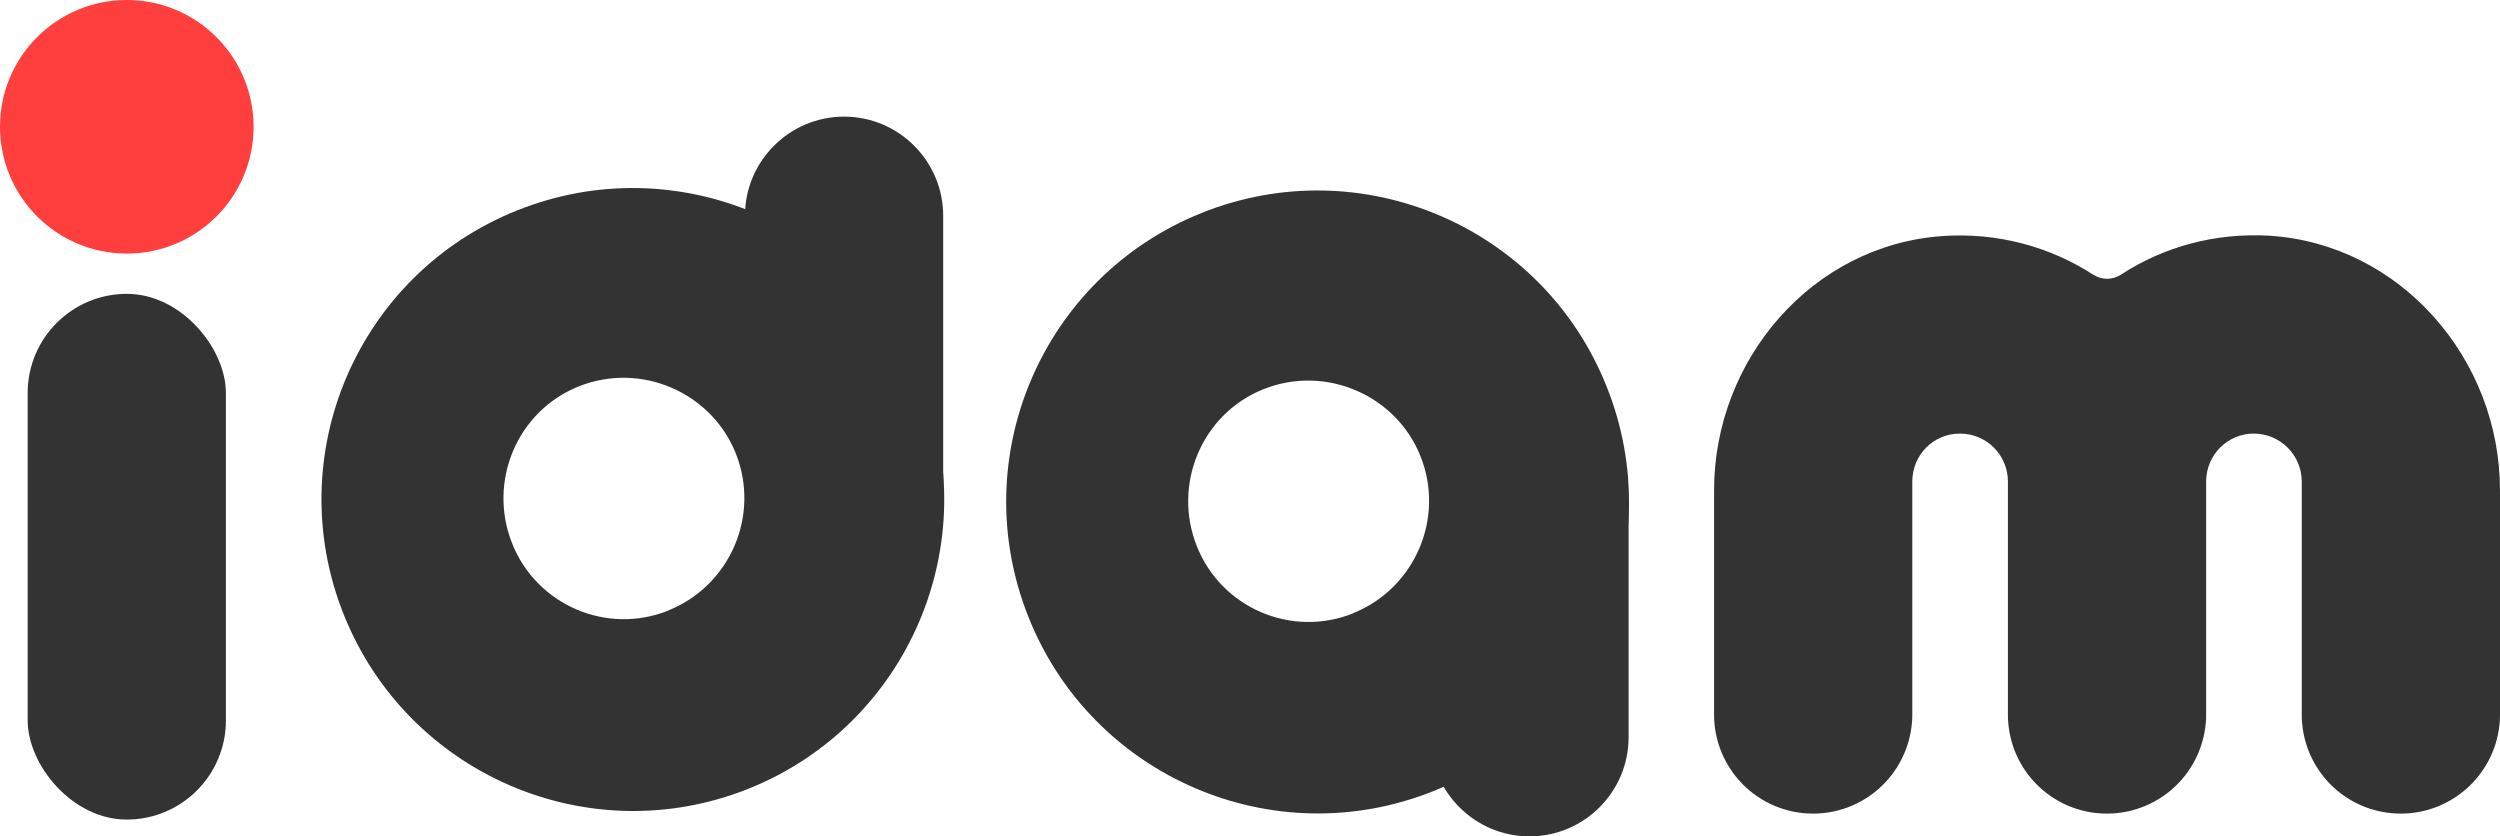 <?xml version="1.0" encoding="UTF-8"?>
<svg id="_레이어_2" data-name="레이어 2" xmlns="http://www.w3.org/2000/svg" viewBox="0 0 71.38 23.88">
  <defs>
    <style>
      .cls-1 {
        fill: #ff3e3e;
      }

      .cls-2 {
        fill: #333;
      }
    </style>
  </defs>
  <g id="_레이어_2-2" data-name="레이어 2">
    <g id="_레이어_1-2" data-name="레이어 1">
      <path class="cls-2" d="M14.76,6.01c-4.55,1.82-6.77,6.99-4.94,11.55s7,6.78,11.55,4.96,6.78-7,4.95-11.56-7-6.78-11.56-4.95ZM19.09,17.43c-1.76.71-3.77-.15-4.47-1.92s.15-3.78,1.91-4.48,3.78.16,4.48,1.92-.16,3.77-1.93,4.48Z"/>
      <path class="cls-2" d="M34.31,6.08c-4.55,1.82-6.77,6.99-4.94,11.55,1.82,4.56,7,6.78,11.55,4.96,4.56-1.82,6.78-7,4.95-11.56-1.82-4.56-7-6.78-11.56-4.95ZM38.64,17.51c-1.76.71-3.77-.15-4.47-1.92s.15-3.78,1.91-4.48,3.78.16,4.48,1.92-.16,3.77-1.93,4.48Z"/>
      <path class="cls-2" d="M71.38,14v6.4c0,.78-.32,1.49-.83,2s-1.22.83-2,.83c-1.49,0-2.7-1.14-2.82-2.59-.01-.08-.01-.16-.01-.24v-6.65c0-.76-.62-1.37-1.37-1.37s-1.36.61-1.36,1.37v6.65c0,.08,0,.16-.01.24-.06.68-.36,1.3-.82,1.76-.51.51-1.22.83-2,.83-1.49,0-2.7-1.14-2.82-2.59-.01-.08-.01-.16-.01-.24v-6.65c0-.76-.61-1.37-1.37-1.37s-1.36.61-1.36,1.37v6.65c0,.08,0,.16-.01.24-.06.68-.36,1.3-.82,1.76-.51.51-1.22.83-2,.83-1.57,0-2.83-1.27-2.83-2.83v-6.4c0-3.73,2.8-7,6.52-7.26,1.58-.11,3.08.31,4.3,1.1.25.16.55.16.8,0,1.21-.79,2.68-1.2,4.24-1.11,3.74.24,6.58,3.52,6.58,7.27Z"/>
      <path class="cls-2" d="M24.1,3.33h0c1.56,0,2.83,1.27,2.83,2.83v8.07h-5.66V6.16c0-1.56,1.27-2.83,2.83-2.83Z"/>
      <path class="cls-2" d="M43.67,14.33h0c1.56,0,2.83,1.27,2.83,2.83v6.71h-5.66v-6.71c0-1.56,1.27-2.83,2.83-2.83Z" transform="translate(87.34 38.21) rotate(180)"/>
      <rect class="cls-2" x=".79" y="8.39" width="5.66" height="15.01" rx="2.83" ry="2.83"/>
      <circle class="cls-1" cx="3.62" cy="3.62" r="3.62"/>
    </g>
  </g>
</svg>